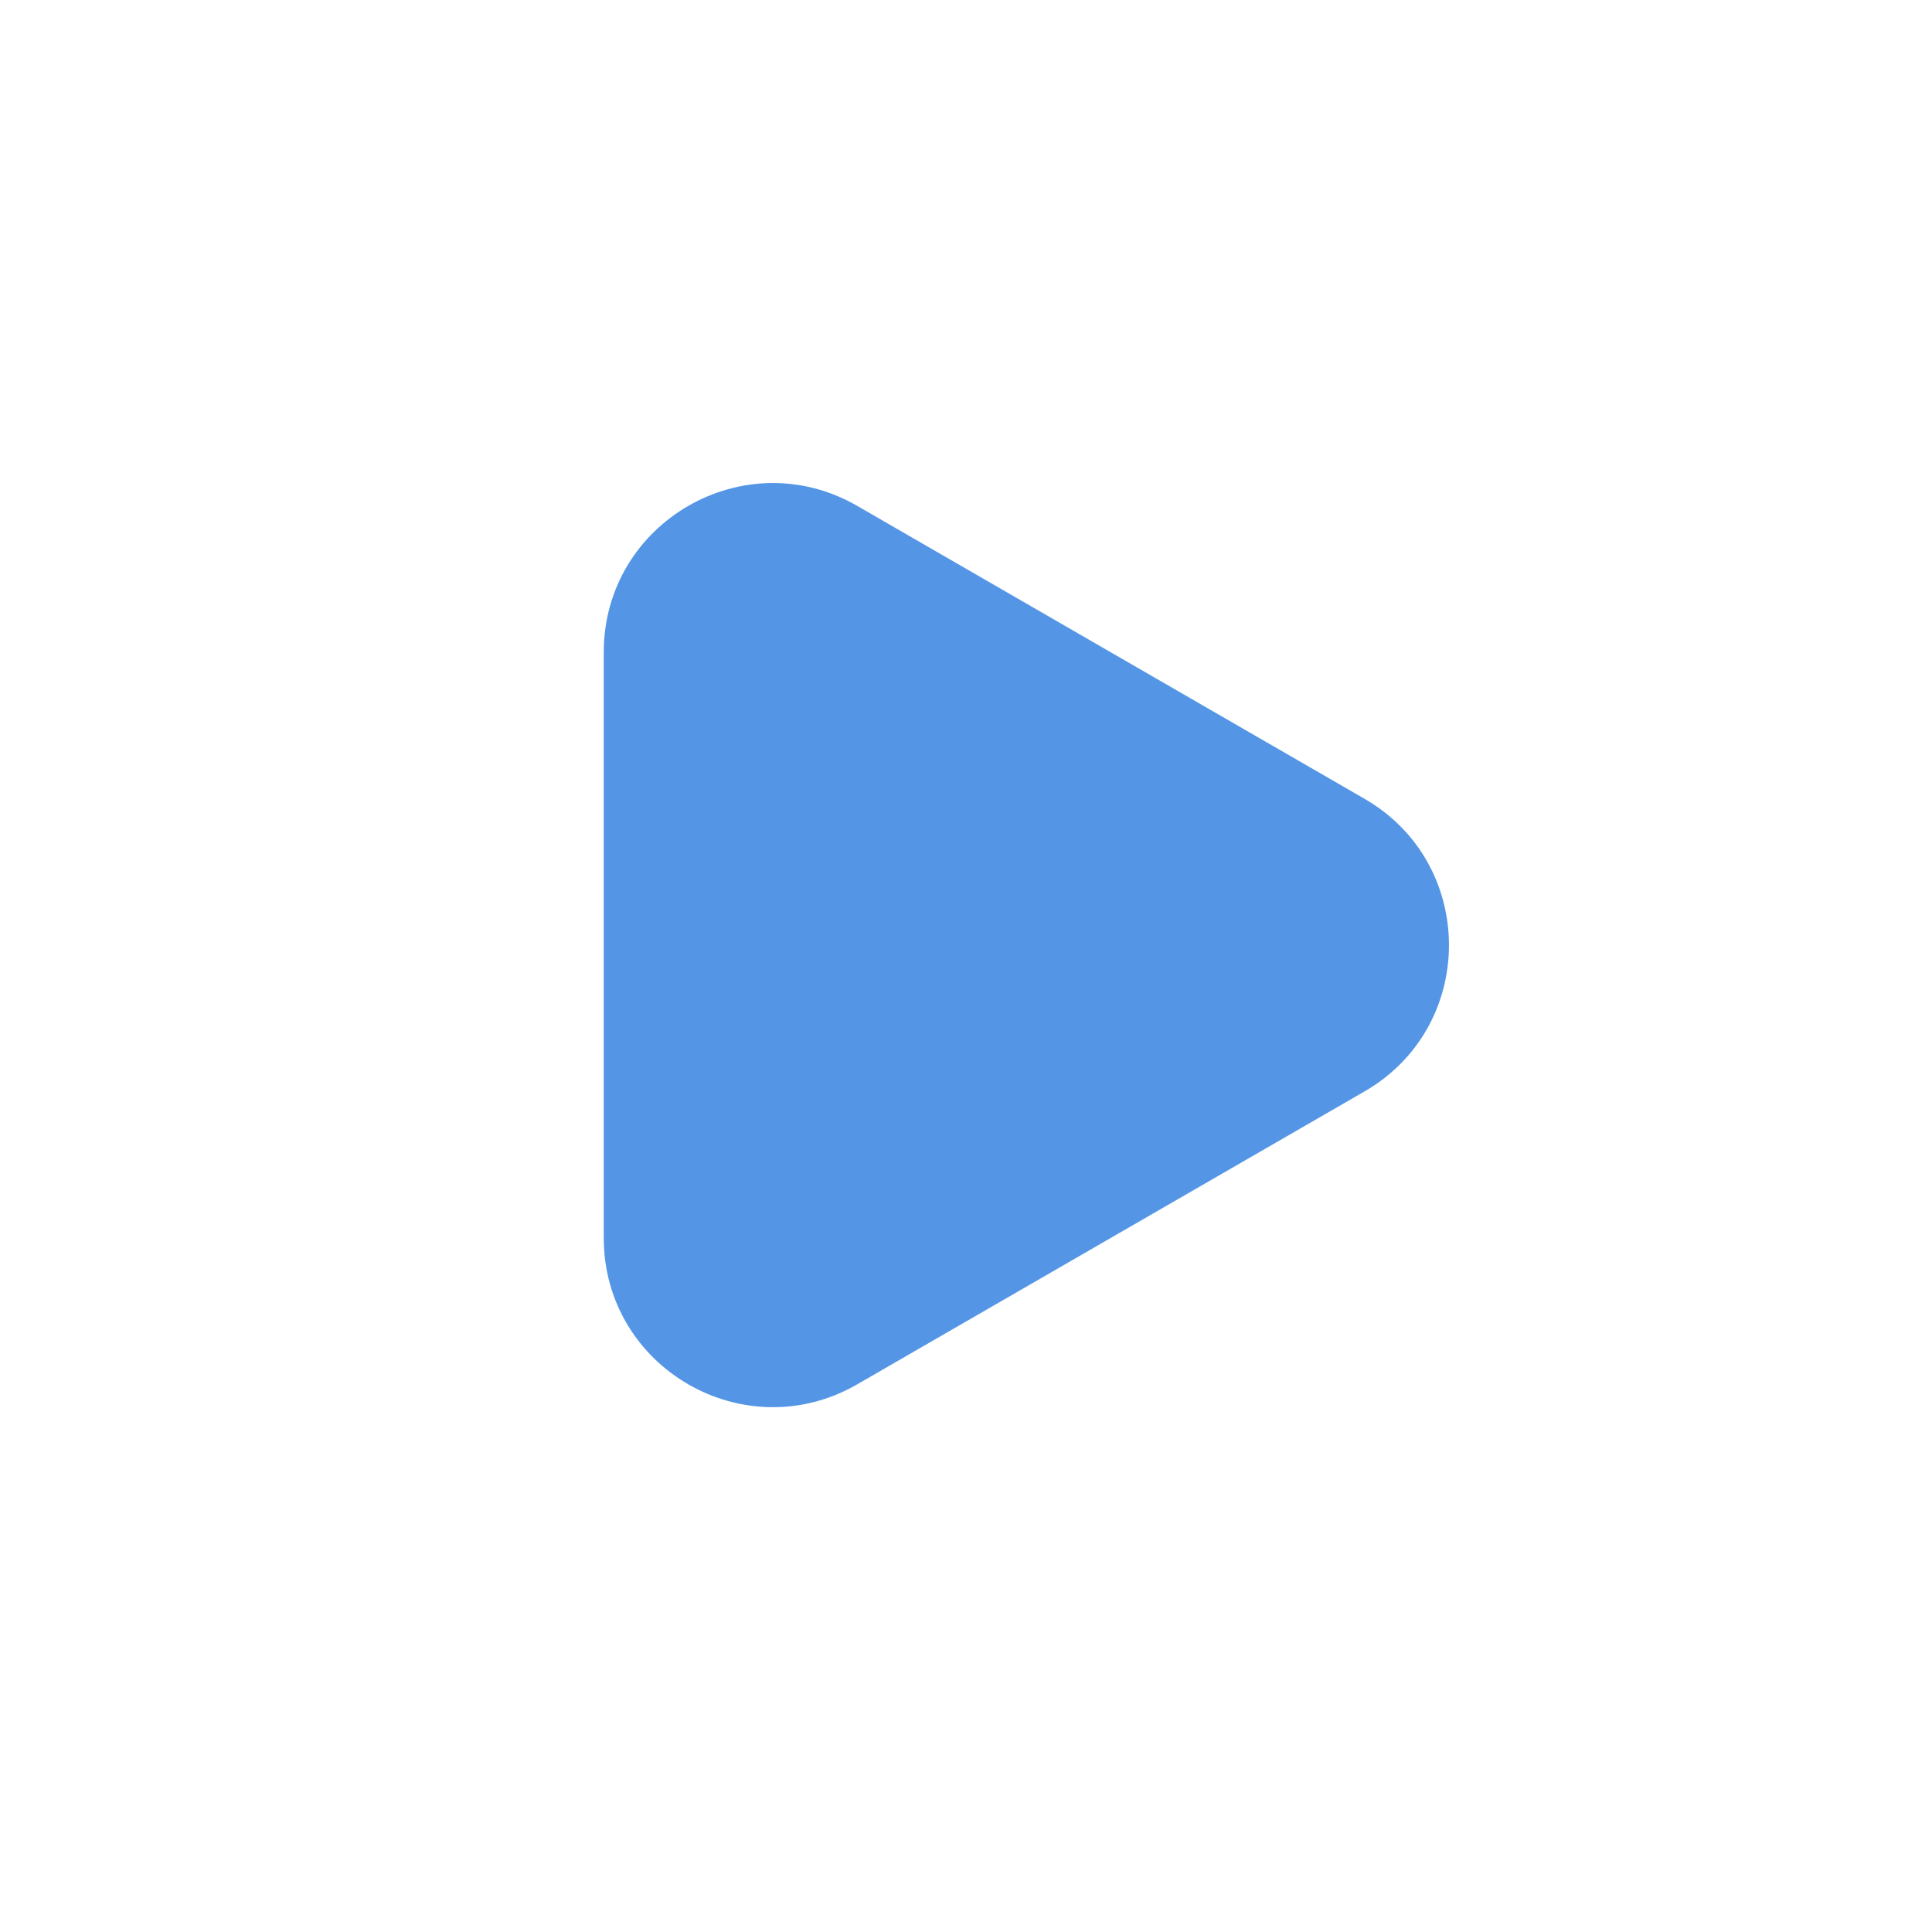 <?xml version="1.0" encoding="UTF-8" standalone="no"?><svg width='16' height='16' viewBox='0 0 16 16' fill='none' xmlns='http://www.w3.org/2000/svg'>
<path d='M11.3 6.615C12.233 7.153 12.233 8.501 11.3 9.039L7.1 11.464C6.167 12.003 5 11.33 5 10.252L5 5.402C5 4.324 6.167 3.651 7.1 4.19L11.3 6.615Z' fill='#5496E5'/>
</svg>
